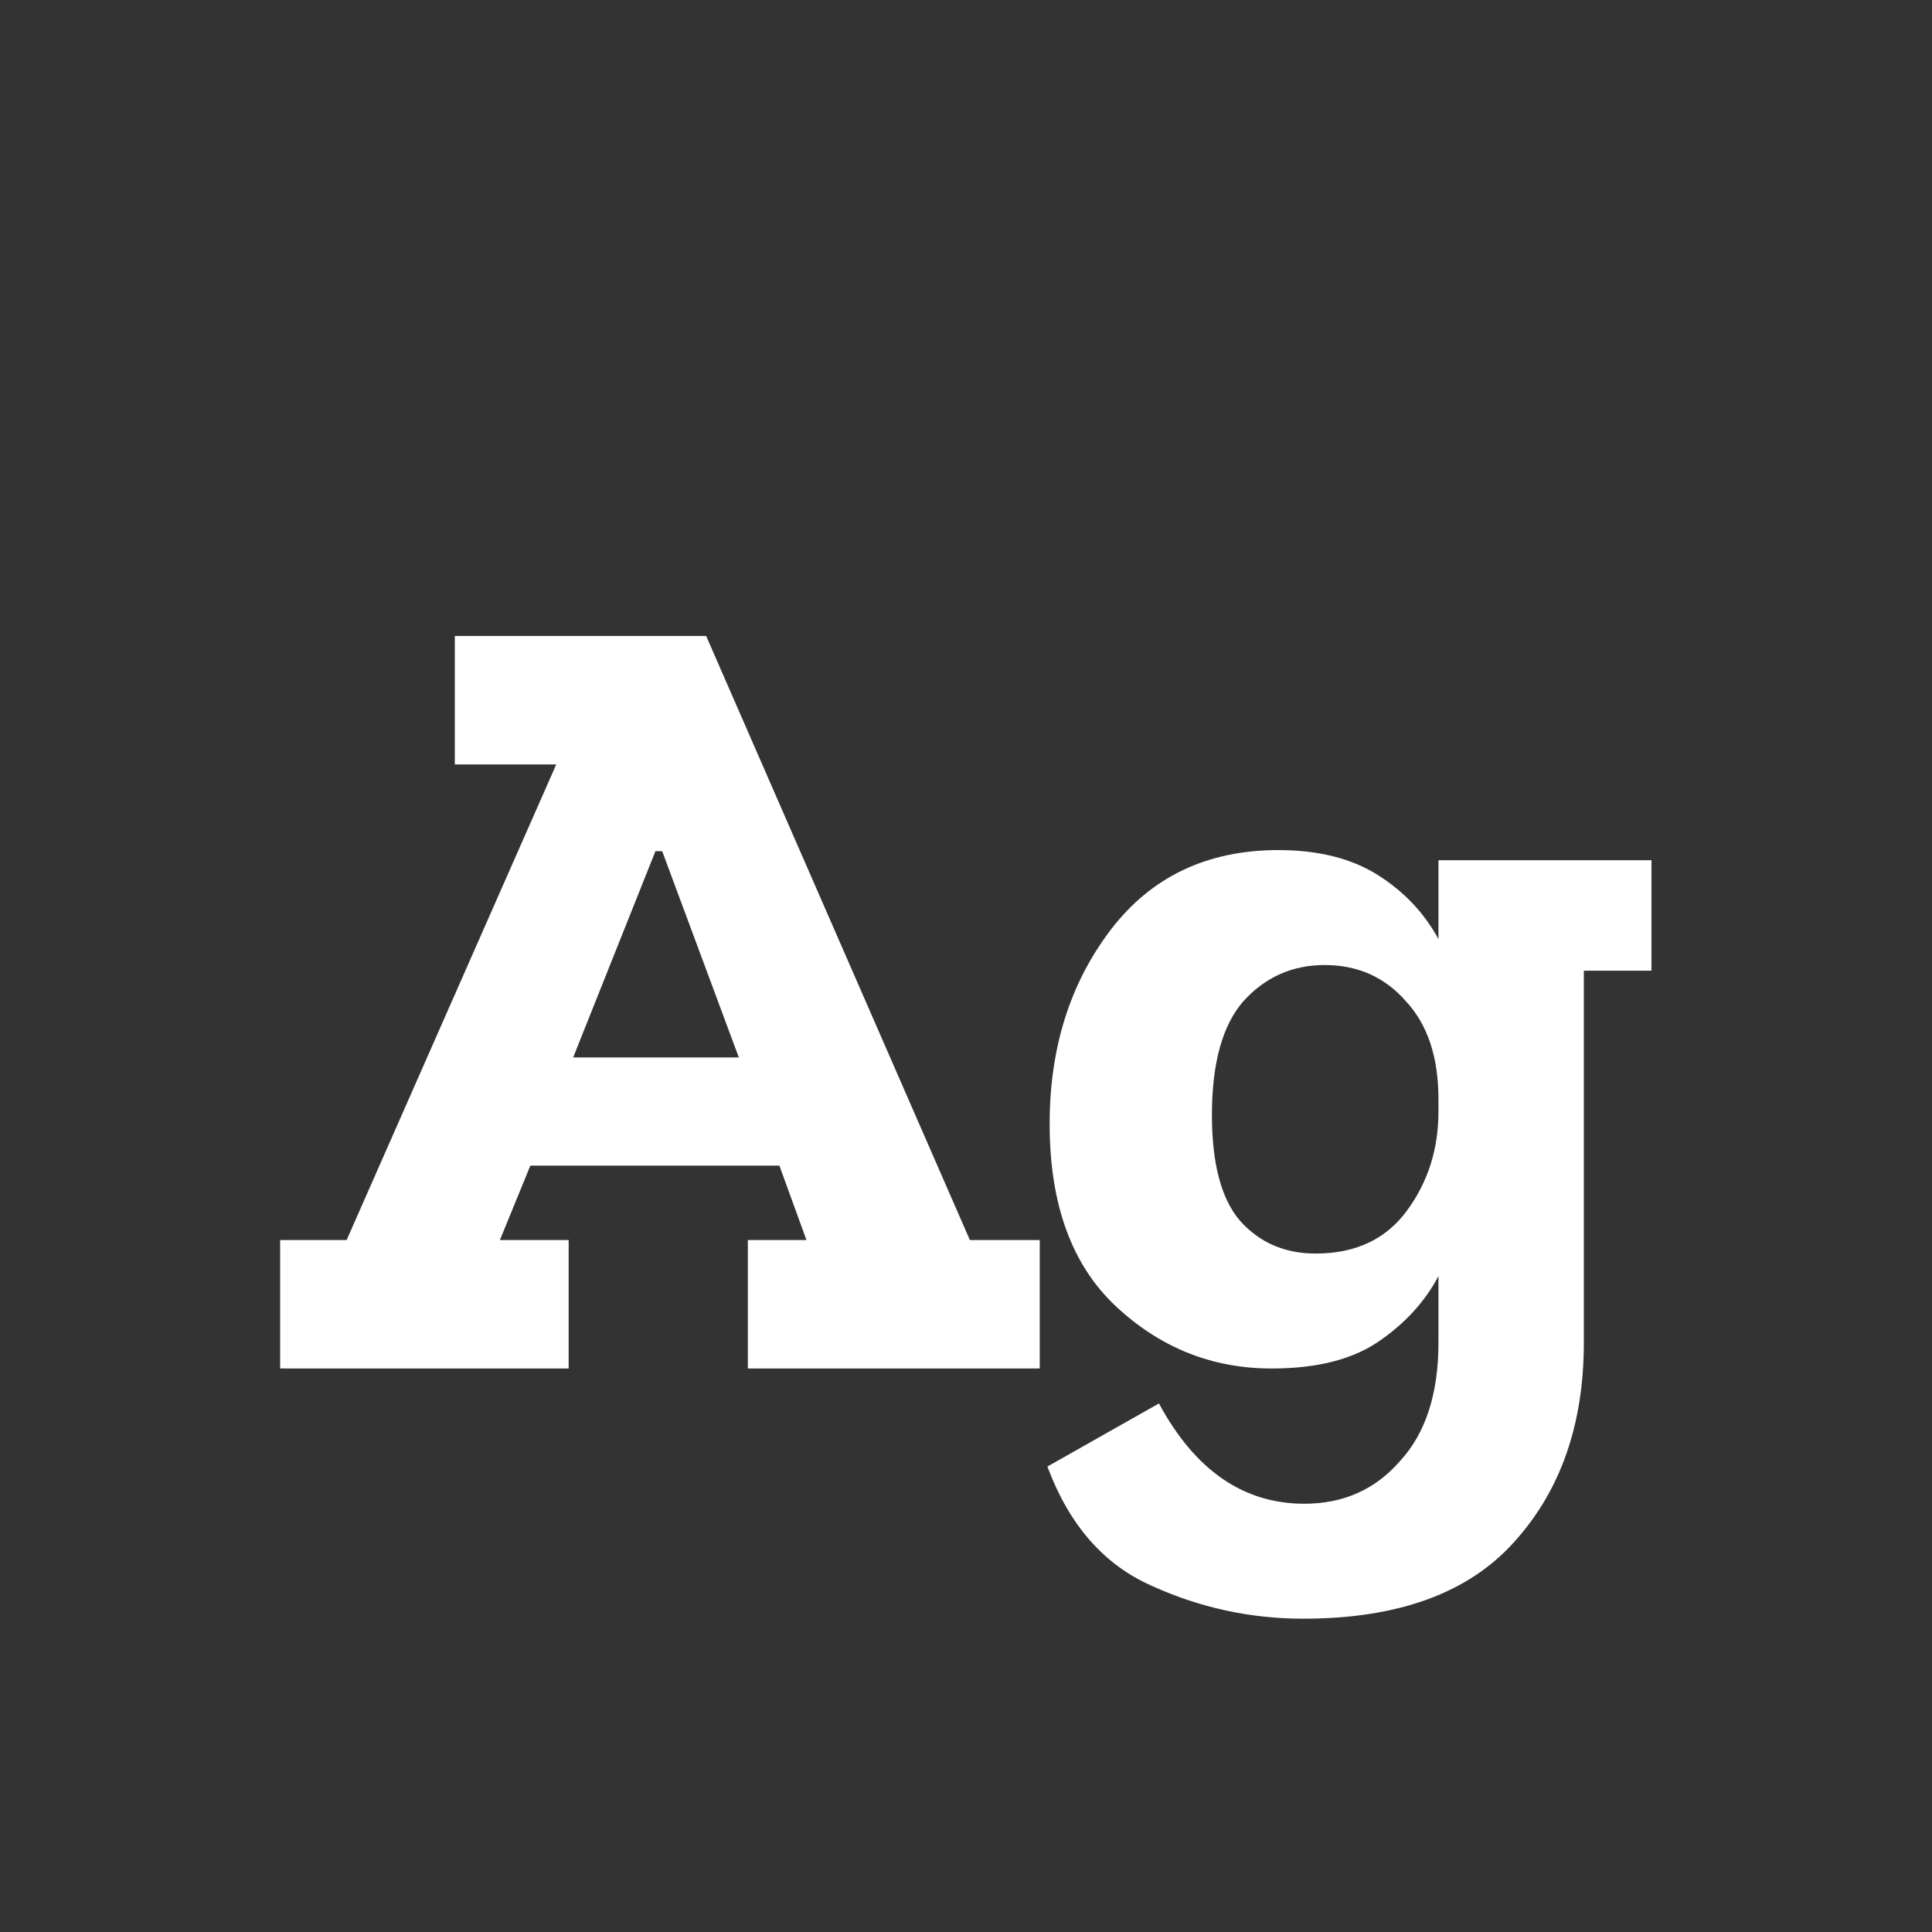 <svg width="24" height="24" viewBox="0 0 24 24" fill="none" xmlns="http://www.w3.org/2000/svg">
<rect x="0" y="0" width="24" height="24" fill="#333333" stroke="none"/>
<path d="M12.916 17H9.29V15.404H10.018L9.682 14.48H6.588L6.21 15.404H7.064V17H3.48V15.404H4.306L6.91 9.496H5.65V7.9H8.772L12.048 15.404H12.916V17ZM9.178 13.136L8.226 10.574H8.142L7.12 13.136H9.178ZM20.515 12.058H19.675V16.678C19.675 17.686 19.39 18.508 18.821 19.142C18.252 19.786 17.375 20.108 16.189 20.108C15.536 20.108 14.911 19.973 14.313 19.702C13.716 19.441 13.282 18.946 13.011 18.218L14.397 17.434C14.845 18.265 15.447 18.68 16.203 18.68C16.689 18.68 17.085 18.503 17.393 18.148C17.71 17.803 17.869 17.313 17.869 16.678V15.852C17.701 16.17 17.454 16.44 17.127 16.664C16.8 16.888 16.357 17 15.797 17C15.06 17 14.416 16.744 13.865 16.23C13.315 15.717 13.039 14.961 13.039 13.962C13.039 13.02 13.291 12.217 13.795 11.554C14.299 10.892 14.995 10.56 15.881 10.56C16.376 10.56 16.787 10.663 17.113 10.868C17.44 11.074 17.692 11.34 17.869 11.666V10.686H20.515V12.058ZM17.869 13.808V13.654C17.869 13.132 17.734 12.726 17.463 12.436C17.202 12.138 16.866 11.988 16.455 11.988C16.054 11.988 15.718 12.138 15.447 12.436C15.186 12.735 15.055 13.206 15.055 13.85C15.055 14.457 15.172 14.896 15.405 15.166C15.648 15.437 15.96 15.572 16.343 15.572C16.838 15.572 17.216 15.395 17.477 15.04C17.738 14.686 17.869 14.275 17.869 13.808Z" fill="white"/>
</svg>
